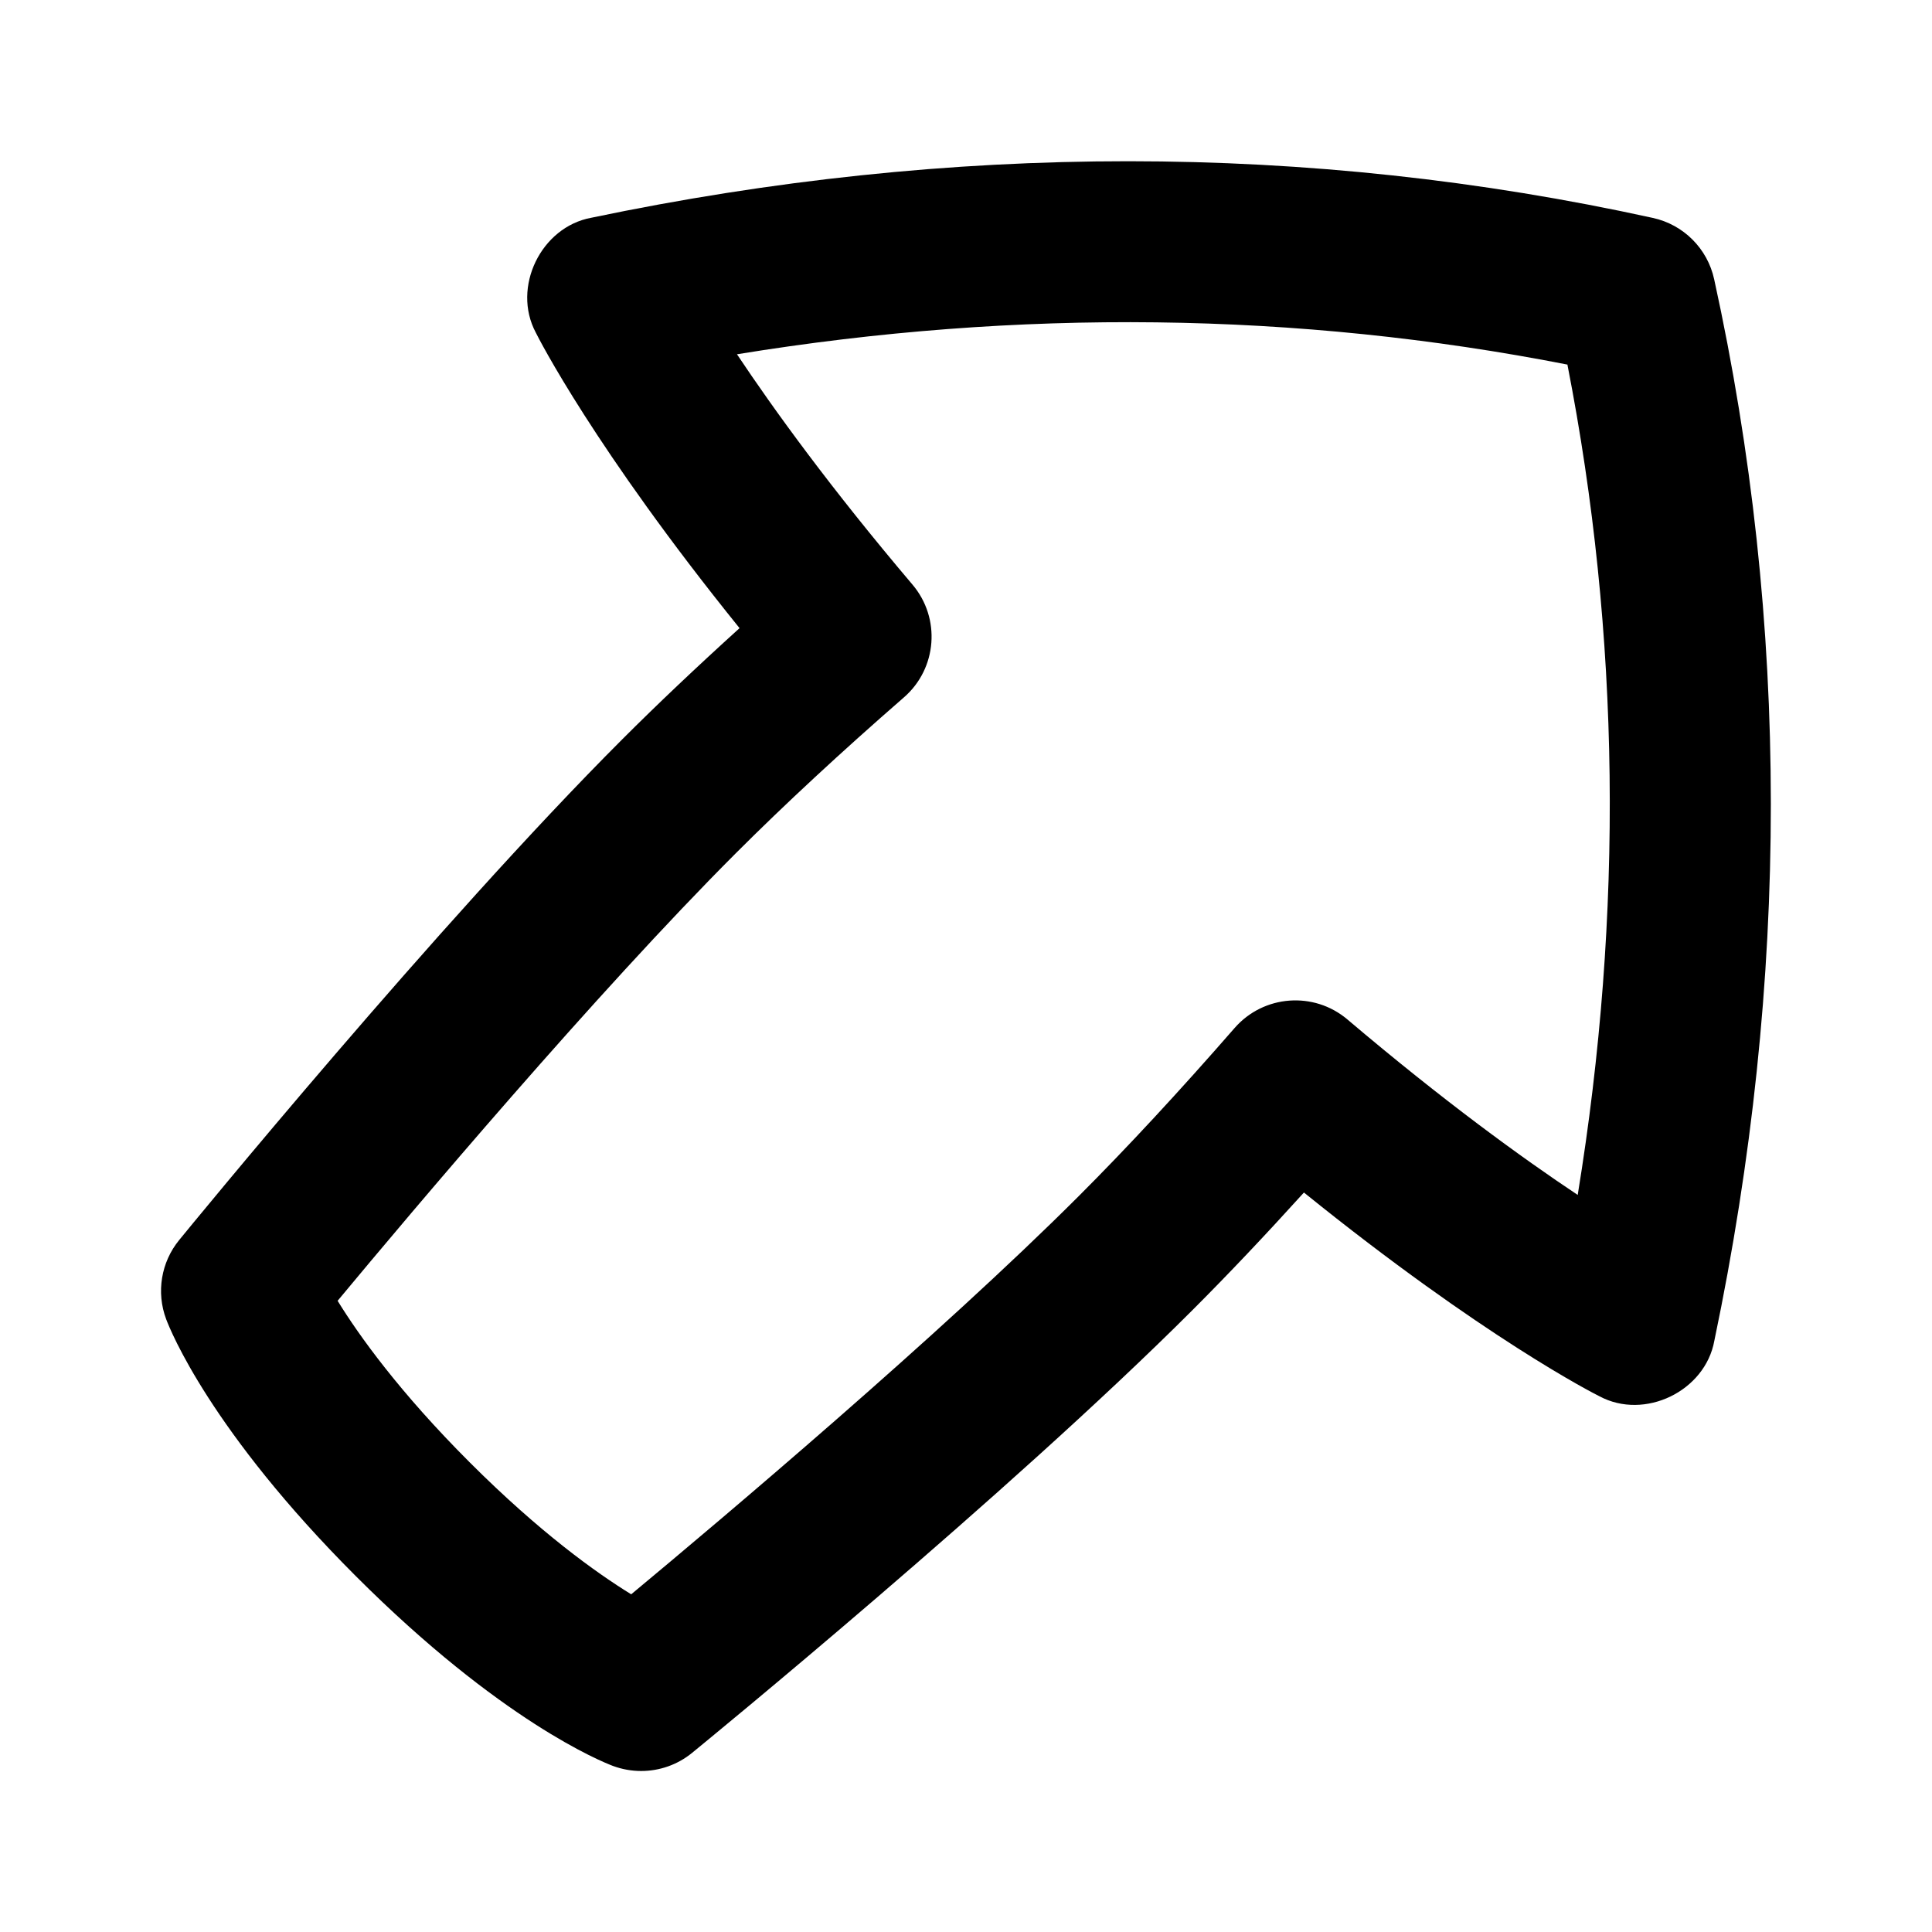 <svg id="Layer_1" viewBox="0 0 24 24" xmlns="http://www.w3.org/2000/svg" data-name="Layer 1"><path d="m7.965 22c-.118 0-.237-.021-.351-.063-.137-.052-1.39-.554-3.193-2.357s-2.306-3.056-2.357-3.193c-.125-.333-.063-.708.162-.983.13-.159 3.209-3.925 5.504-6.22.44-.44.928-.902 1.457-1.381-1.803-2.233-2.5-3.608-2.531-3.671-.3-.562.064-1.312.689-1.427 4.477-.937 8.915-.936 13.187.002.381.083.679.381.762.762.938 4.272.939 8.709.002 13.187-.114.626-.865.99-1.427.689-.063-.031-1.438-.728-3.671-2.531-.479.529-.941 1.017-1.381 1.457-2.295 2.295-6.061 5.374-6.22 5.504-.181.148-.405.225-.632.225zm-3.771-5.841c.266.432.768 1.134 1.64 2.006.871.871 1.573 1.373 2.007 1.64 1.118-.929 3.824-3.211 5.562-4.949.603-.603 1.253-1.305 1.934-2.086.36-.412.984-.459 1.401-.106 1.191 1.01 2.167 1.718 2.861 2.18.571-3.501.528-6.962-.128-10.315-3.354-.657-6.814-.699-10.316-.128.462.693 1.169 1.669 2.18 2.861.354.417.307 1.042-.106 1.401-.781.68-1.483 1.331-2.086 1.934-1.739 1.739-4.021 4.445-4.949 5.562z"/></svg>